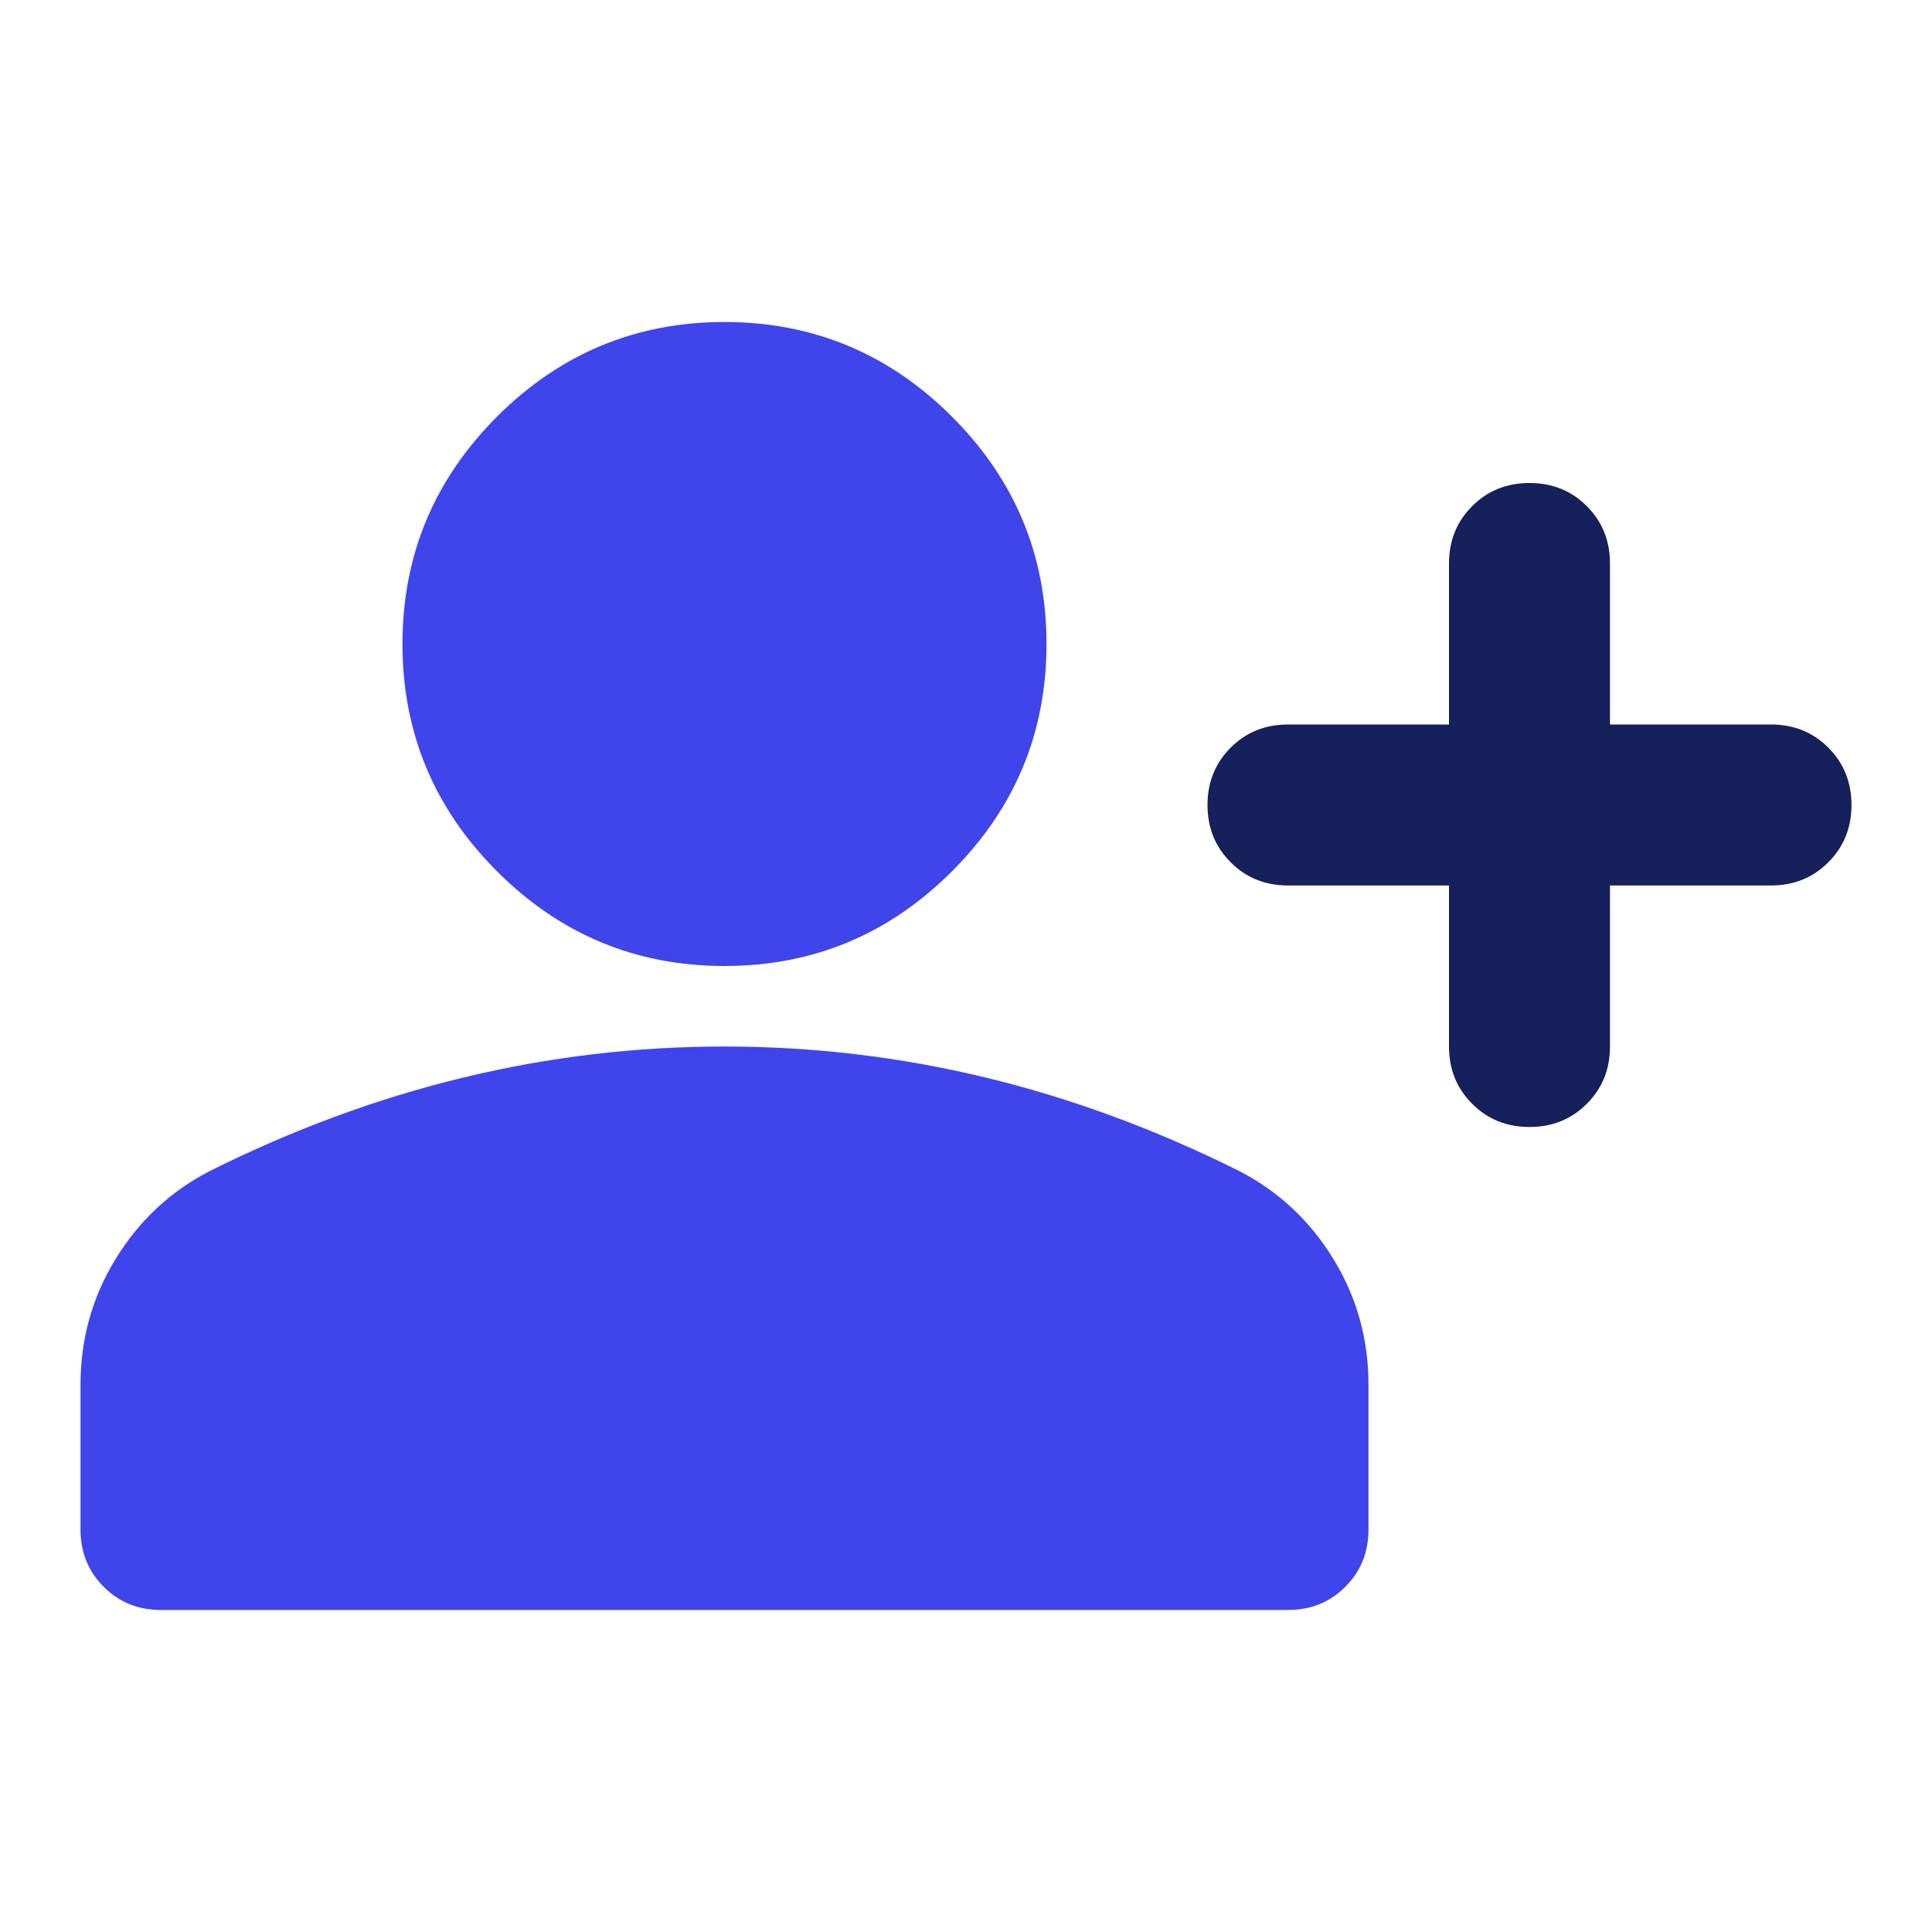 <svg width="34" height="34" viewBox="0 0 34 34" fill="none" xmlns="http://www.w3.org/2000/svg">
<mask id="mask0_3748_73833" style="mask-type:alpha" maskUnits="userSpaceOnUse" x="0" y="0" width="34" height="34">
<rect width="34" height="34" fill="#D9D9D9"/>
</mask>
<g mask="url(#mask0_3748_73833)">
<path d="M12.75 17C11.192 17 9.858 16.445 8.748 15.335C7.638 14.226 7.083 12.892 7.083 11.333C7.083 9.775 7.638 8.441 8.748 7.331C9.858 6.222 11.192 5.667 12.75 5.667C14.308 5.667 15.642 6.222 16.752 7.331C17.862 8.441 18.417 9.775 18.417 11.333C18.417 12.892 17.862 14.226 16.752 15.335C15.642 16.445 14.308 17 12.75 17ZM2.833 28.333C2.432 28.333 2.096 28.197 1.825 27.925C1.553 27.654 1.417 27.318 1.417 26.917V24.367C1.417 23.564 1.623 22.826 2.037 22.152C2.45 21.48 2.999 20.967 3.683 20.613C5.147 19.881 6.635 19.331 8.146 18.965C9.657 18.599 11.192 18.417 12.75 18.417C14.308 18.417 15.843 18.599 17.354 18.965C18.865 19.331 20.353 19.881 21.817 20.613C22.501 20.967 23.05 21.48 23.463 22.152C23.877 22.826 24.083 23.564 24.083 24.367V26.917C24.083 27.318 23.947 27.654 23.675 27.925C23.404 28.197 23.068 28.333 22.667 28.333H2.833Z" fill="#3F45EA"/>
<path d="M25.908 19.425C26.179 19.697 26.515 19.833 26.917 19.833C27.318 19.833 27.654 19.697 27.925 19.425C28.197 19.154 28.333 18.818 28.333 18.417V15.583H31.167C31.568 15.583 31.904 15.447 32.175 15.175C32.447 14.904 32.583 14.568 32.583 14.167C32.583 13.765 32.447 13.429 32.175 13.157C31.904 12.886 31.568 12.75 31.167 12.75H28.333V9.917C28.333 9.515 28.197 9.179 27.925 8.907C27.654 8.636 27.318 8.5 26.917 8.5C26.515 8.5 26.179 8.636 25.908 8.907C25.636 9.179 25.5 9.515 25.5 9.917V12.75H22.667C22.265 12.75 21.929 12.886 21.658 13.157C21.386 13.429 21.25 13.765 21.25 14.167C21.25 14.568 21.386 14.904 21.658 15.175C21.929 15.447 22.265 15.583 22.667 15.583H25.5V18.417C25.5 18.818 25.636 19.154 25.908 19.425Z" fill="#16205B"/>
</g>
</svg>
